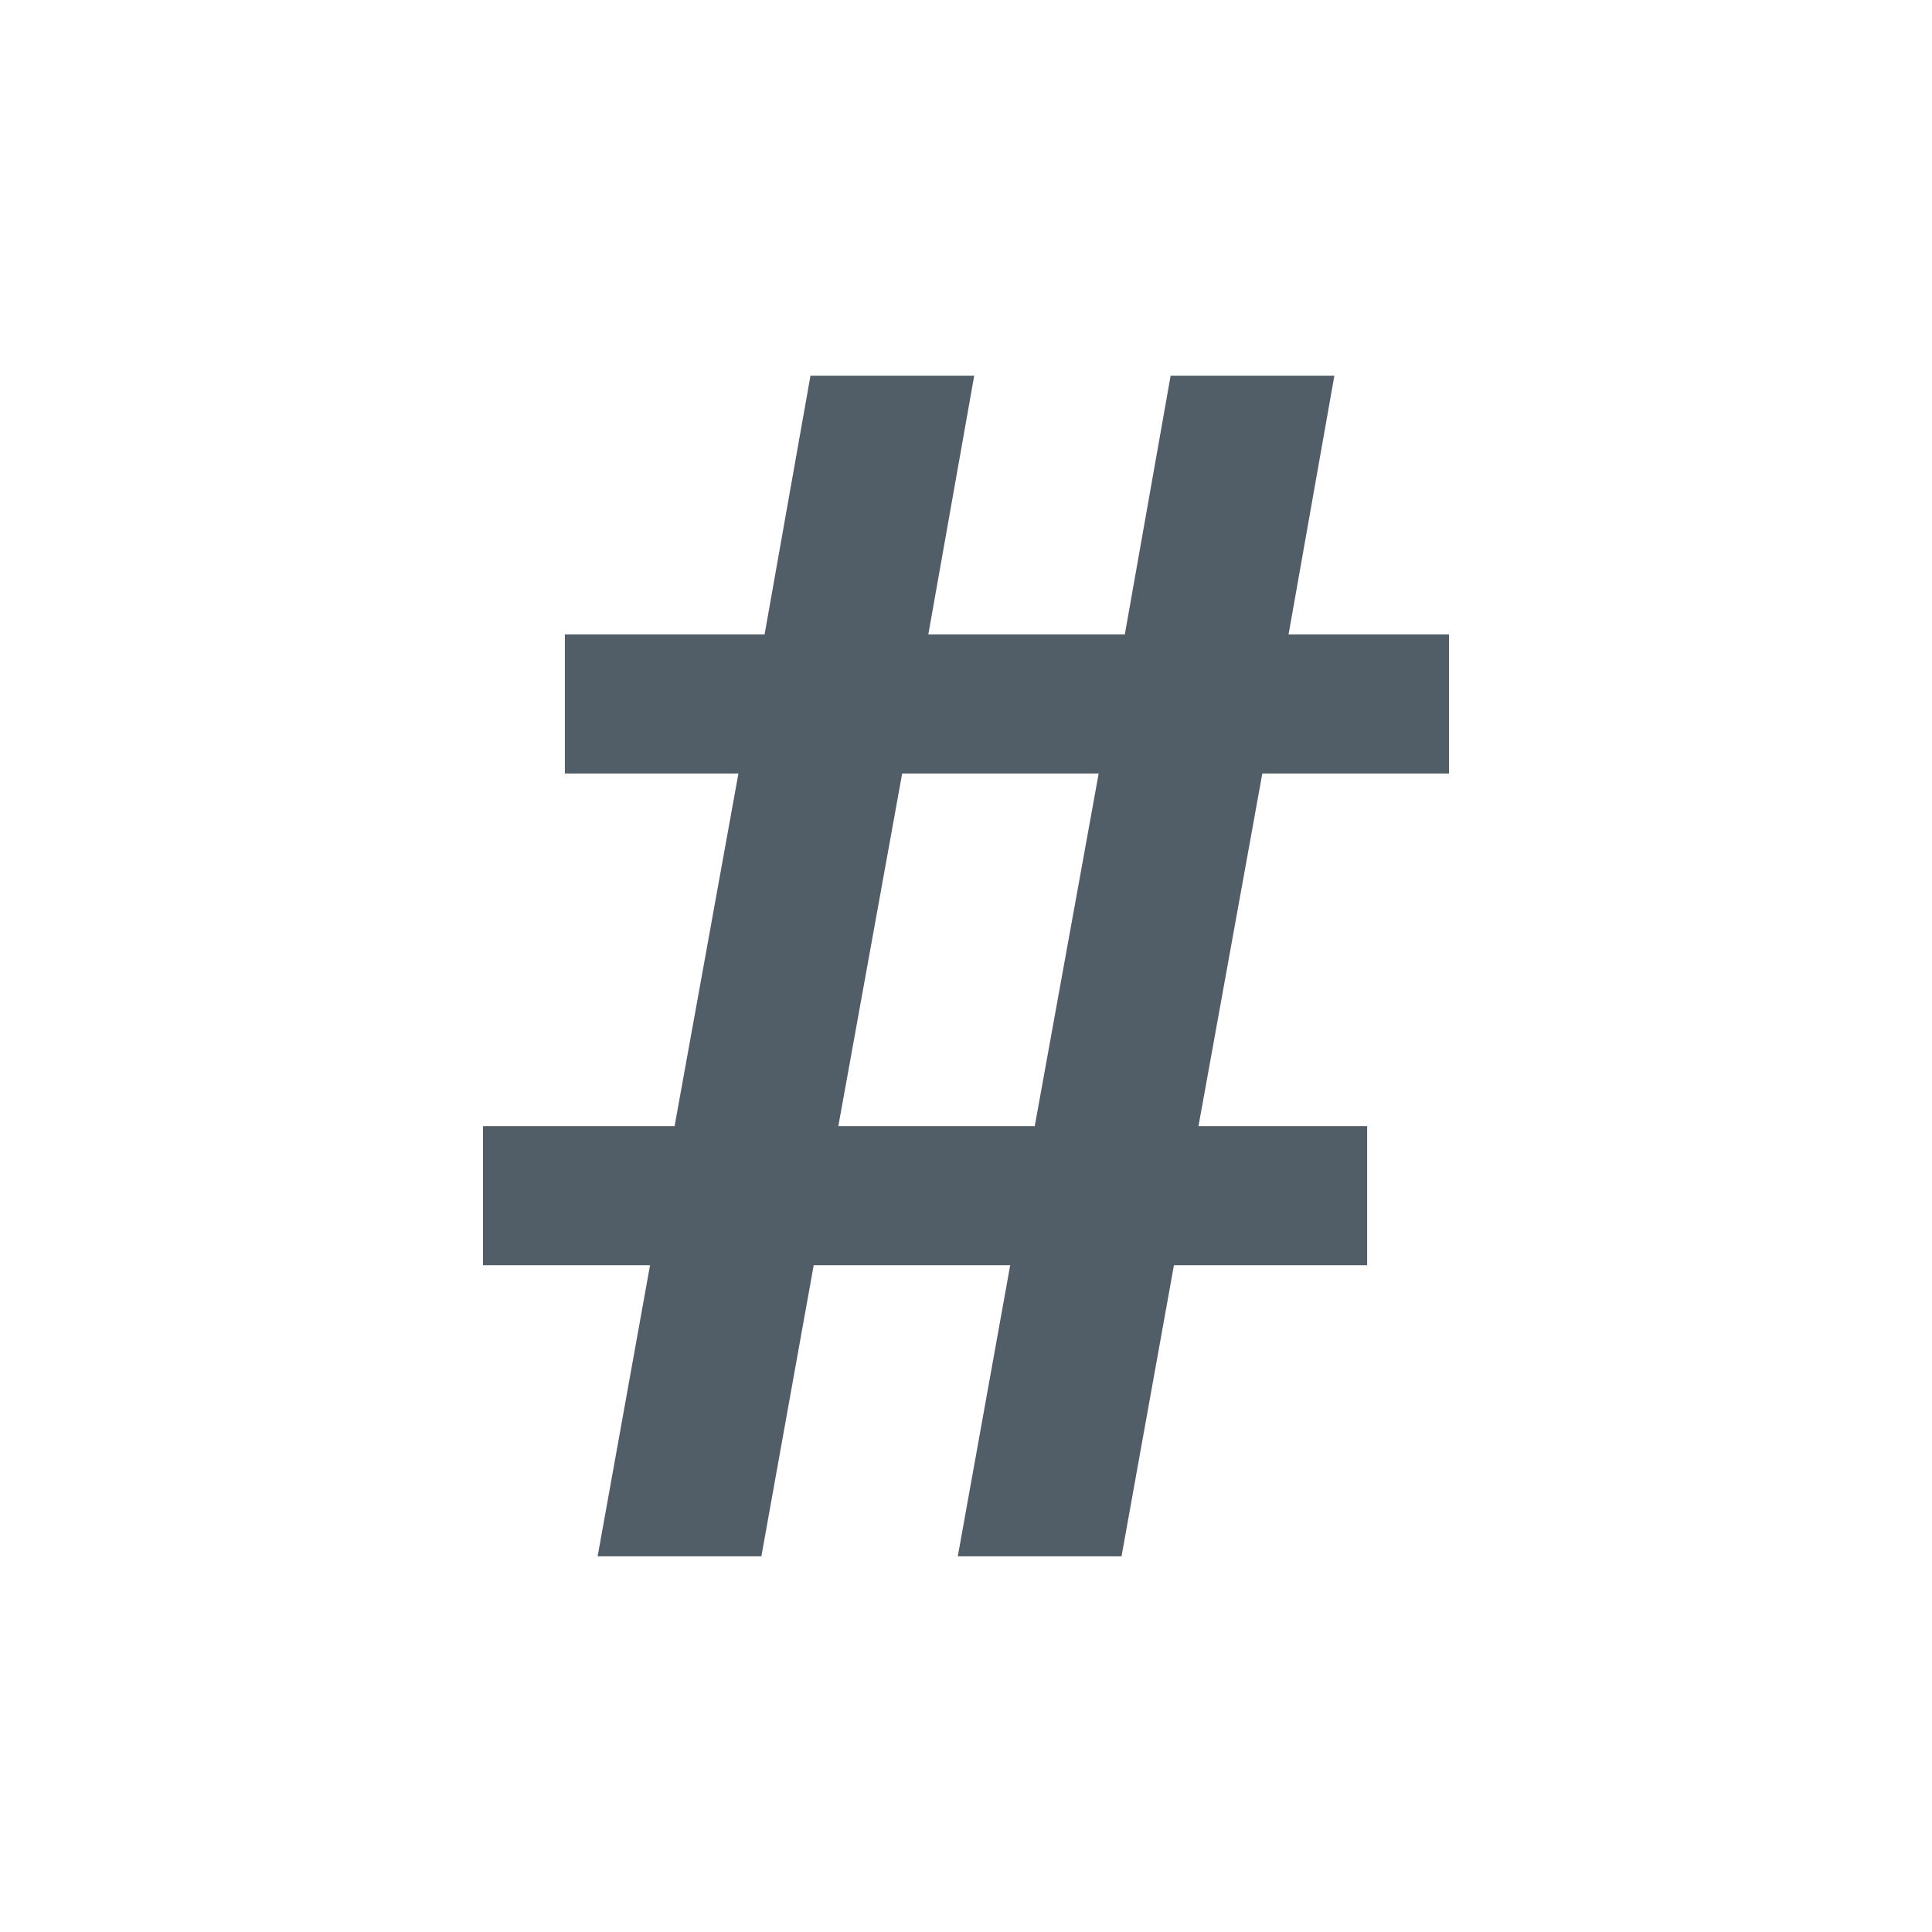 <svg width="24" height="24" viewBox="0 0 24 24" fill="none" xmlns="http://www.w3.org/2000/svg">
<path d="M6 15.717V13.989H8.38L9.173 9.609H7.017V7.881H9.498L10.068 4.667H12.102L11.532 7.881H13.973L14.542 4.667H16.576L16.007 7.881H18V9.609H15.681L14.888 13.989H16.983V15.717H14.583L13.932 19.333H11.898L12.549 15.717H10.108L9.458 19.333H7.424L8.075 15.717H6ZM13.648 9.609H11.207L10.414 13.989H12.854L13.648 9.609Z" fill="#525E67"/>
</svg>
